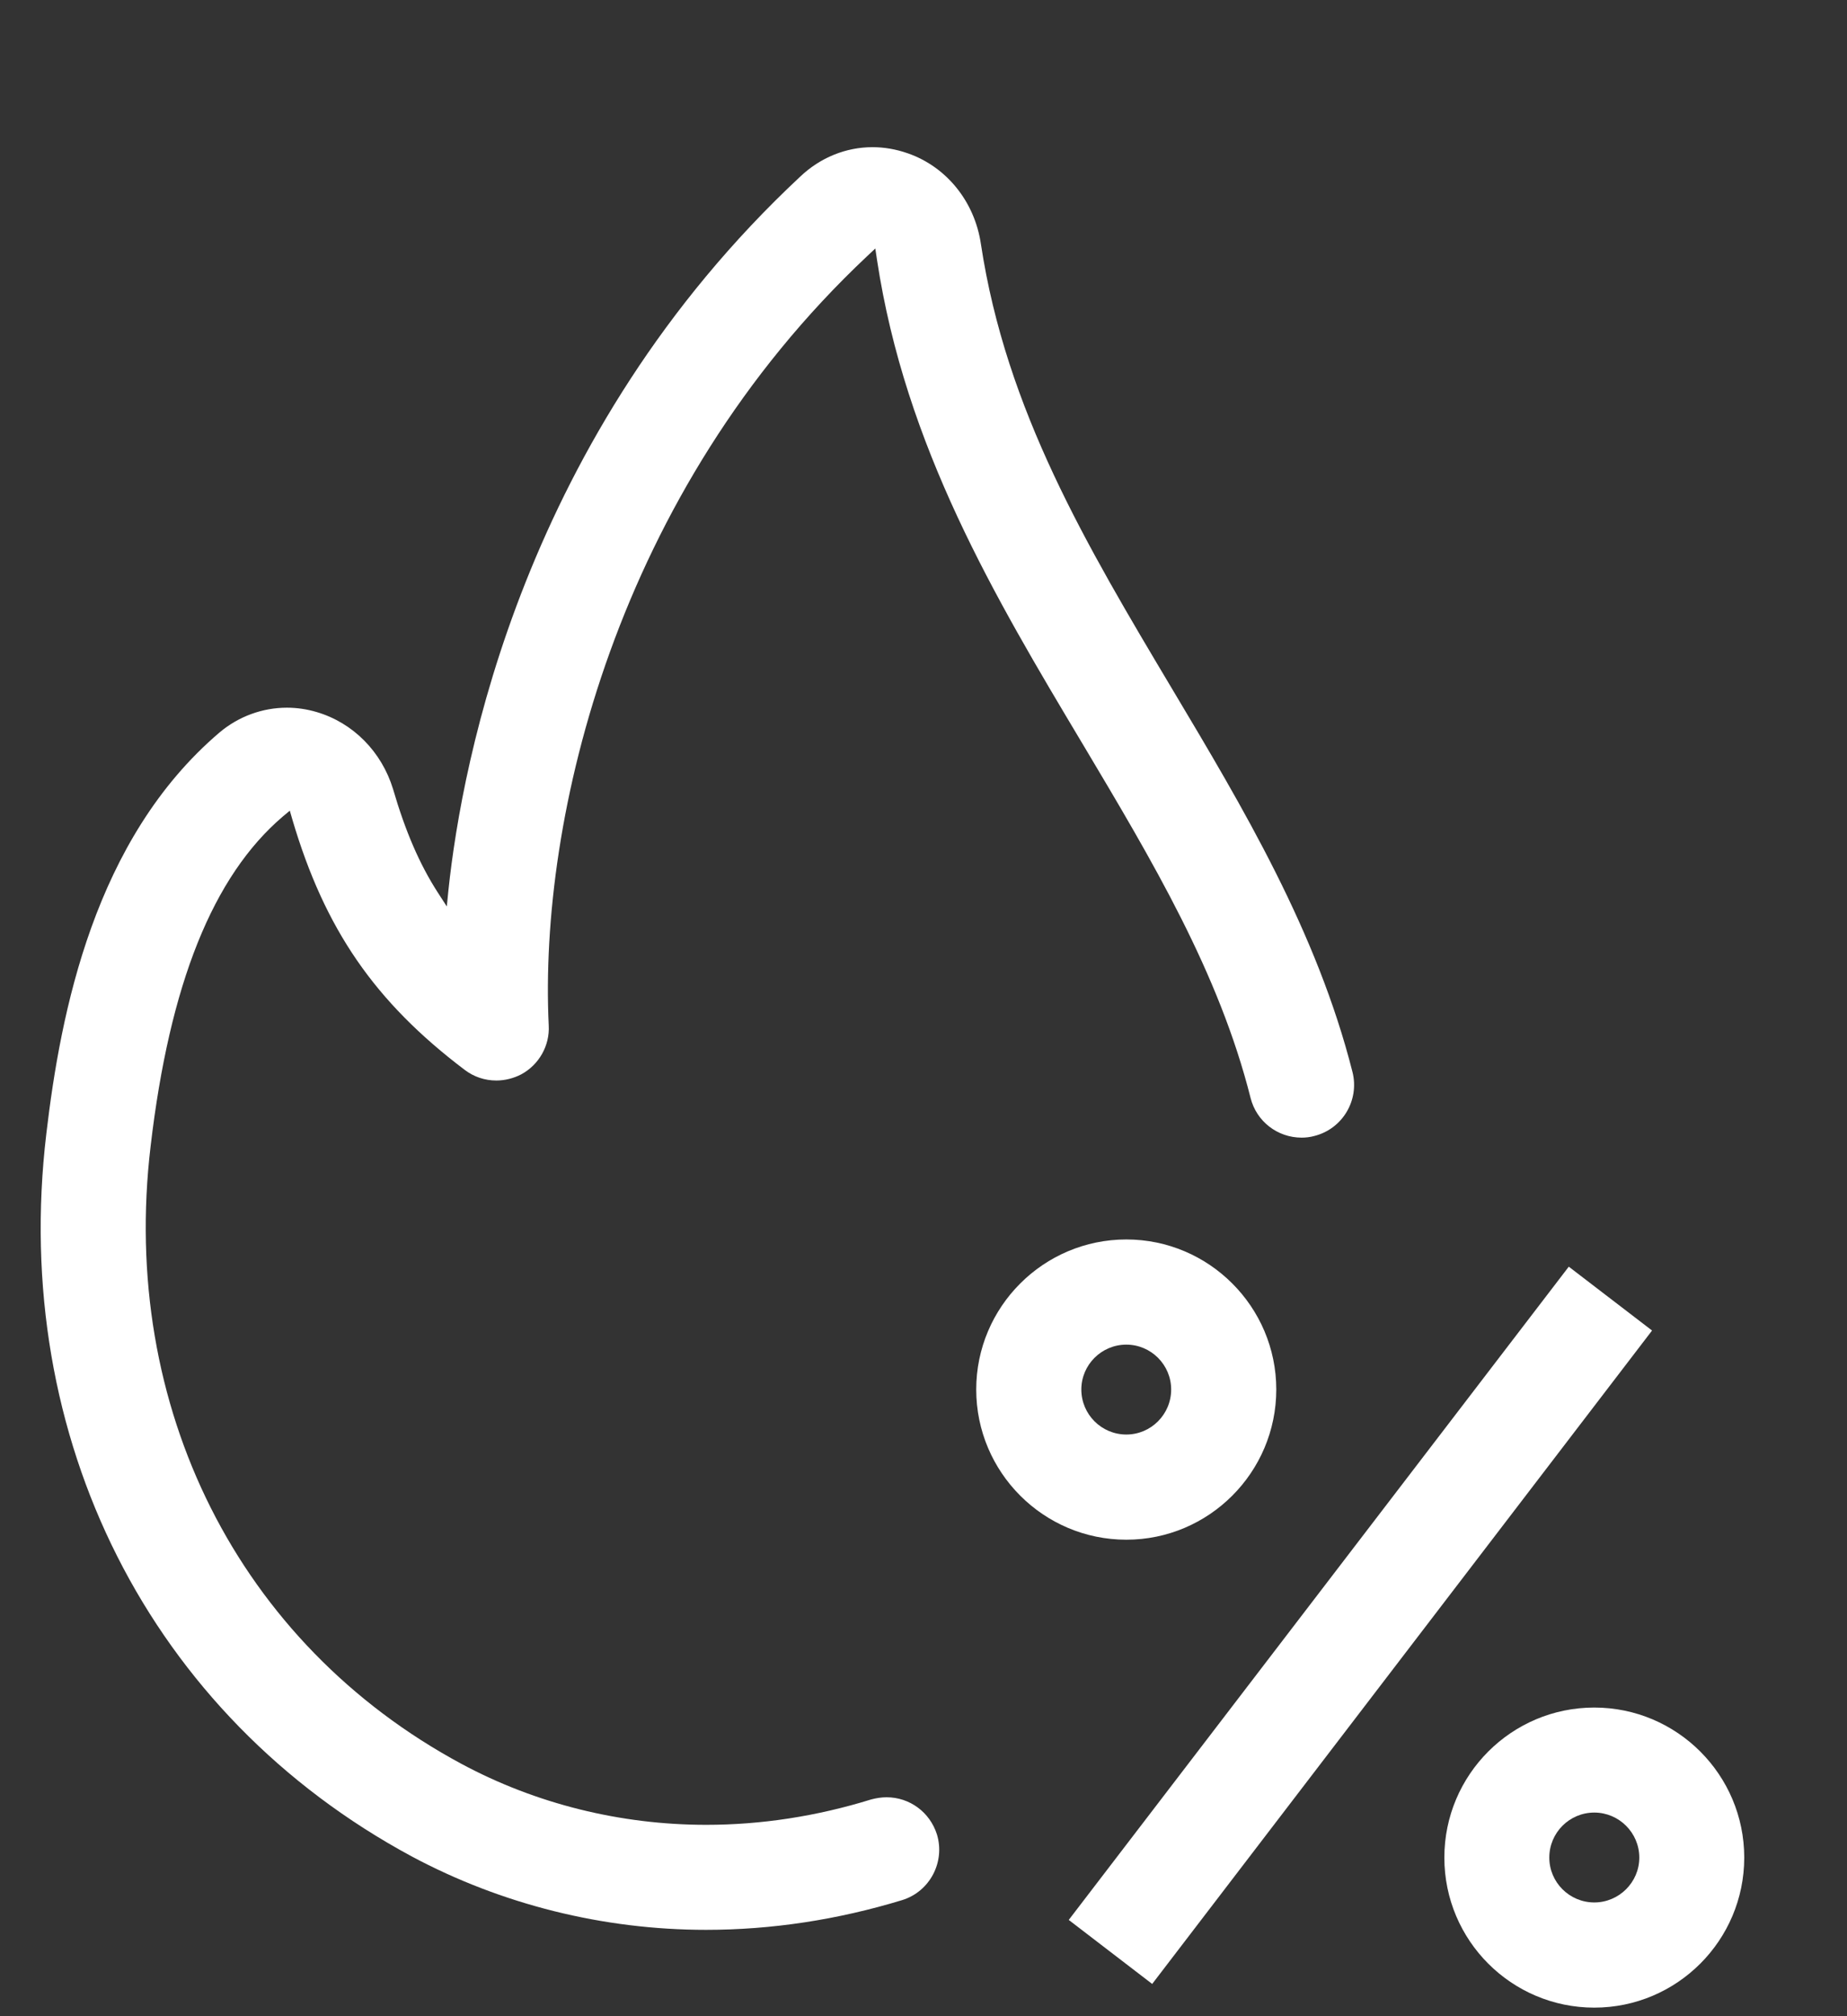 <svg width="11" height="12" viewBox="0 0 11 12" fill="none" xmlns="http://www.w3.org/2000/svg">
<rect x="0" y="0" width="11" height="12" fill="#333333" stroke="none"/>
<g id="freestyle_fire">
<path id="path14071" d="M5.58 10.918C5.538 10.786 5.418 10.697 5.28 10.697C5.249 10.697 5.218 10.702 5.188 10.71C4.865 10.81 4.534 10.861 4.206 10.861C3.695 10.861 3.191 10.736 2.748 10.498C1.421 9.784 0.712 8.375 0.897 6.822C1.01 5.857 1.268 5.215 1.684 4.86L1.726 4.825L1.741 4.877C1.934 5.53 2.231 5.962 2.768 6.368C2.822 6.409 2.887 6.431 2.956 6.431C3.007 6.431 3.058 6.418 3.103 6.395C3.21 6.338 3.275 6.223 3.268 6.103C3.209 4.869 3.669 2.93 5.164 1.525L5.213 1.479L5.223 1.546C5.392 2.66 5.926 3.555 6.443 4.42L6.449 4.43C6.866 5.129 7.26 5.79 7.448 6.535C7.483 6.674 7.608 6.771 7.752 6.771C7.777 6.771 7.803 6.768 7.828 6.761C7.995 6.719 8.097 6.549 8.055 6.381C7.843 5.544 7.404 4.809 6.98 4.099C6.47 3.244 5.992 2.442 5.842 1.453C5.805 1.2 5.637 0.992 5.405 0.912C5.336 0.888 5.266 0.876 5.196 0.876C5.038 0.876 4.885 0.938 4.766 1.051C3.118 2.589 2.752 4.532 2.671 5.295L2.661 5.395L2.606 5.31C2.498 5.142 2.414 4.947 2.341 4.697C2.273 4.474 2.103 4.302 1.886 4.238C1.828 4.221 1.769 4.212 1.709 4.212C1.563 4.212 1.421 4.264 1.308 4.359C0.561 4.994 0.361 6.026 0.276 6.747C0.06 8.562 0.894 10.21 2.452 11.049C2.987 11.335 3.593 11.486 4.205 11.486C4.596 11.486 4.989 11.426 5.373 11.309C5.538 11.258 5.63 11.082 5.58 10.918Z" fill="white"/>
<path id="path14075" d="M6.708 8.003C6.855 8.003 6.975 8.123 6.975 8.27C6.975 8.418 6.855 8.538 6.708 8.538C6.56 8.538 6.44 8.418 6.44 8.27C6.44 8.123 6.56 8.003 6.708 8.003ZM6.708 9.164C7.2 9.164 7.601 8.763 7.601 8.27C7.601 7.778 7.2 7.377 6.708 7.377C6.215 7.377 5.814 7.778 5.814 8.27C5.814 8.763 6.215 9.164 6.708 9.164Z" fill="white"/>
<path id="path14079" d="M9.495 11.323C9.347 11.323 9.227 11.203 9.227 11.056C9.227 10.908 9.347 10.788 9.495 10.788C9.642 10.788 9.763 10.908 9.763 11.056C9.763 11.203 9.642 11.323 9.495 11.323ZM9.495 10.163C9.002 10.163 8.602 10.563 8.602 11.056C8.602 11.549 9.002 11.949 9.495 11.949C9.987 11.949 10.388 11.549 10.388 11.056C10.388 10.563 9.987 10.163 9.495 10.163Z" fill="white"/>
<path id="path14083" d="M9.343 7.539L6.365 11.427L6.862 11.808L9.839 7.919L9.343 7.539Z" fill="white"/>
</g>
</svg>
